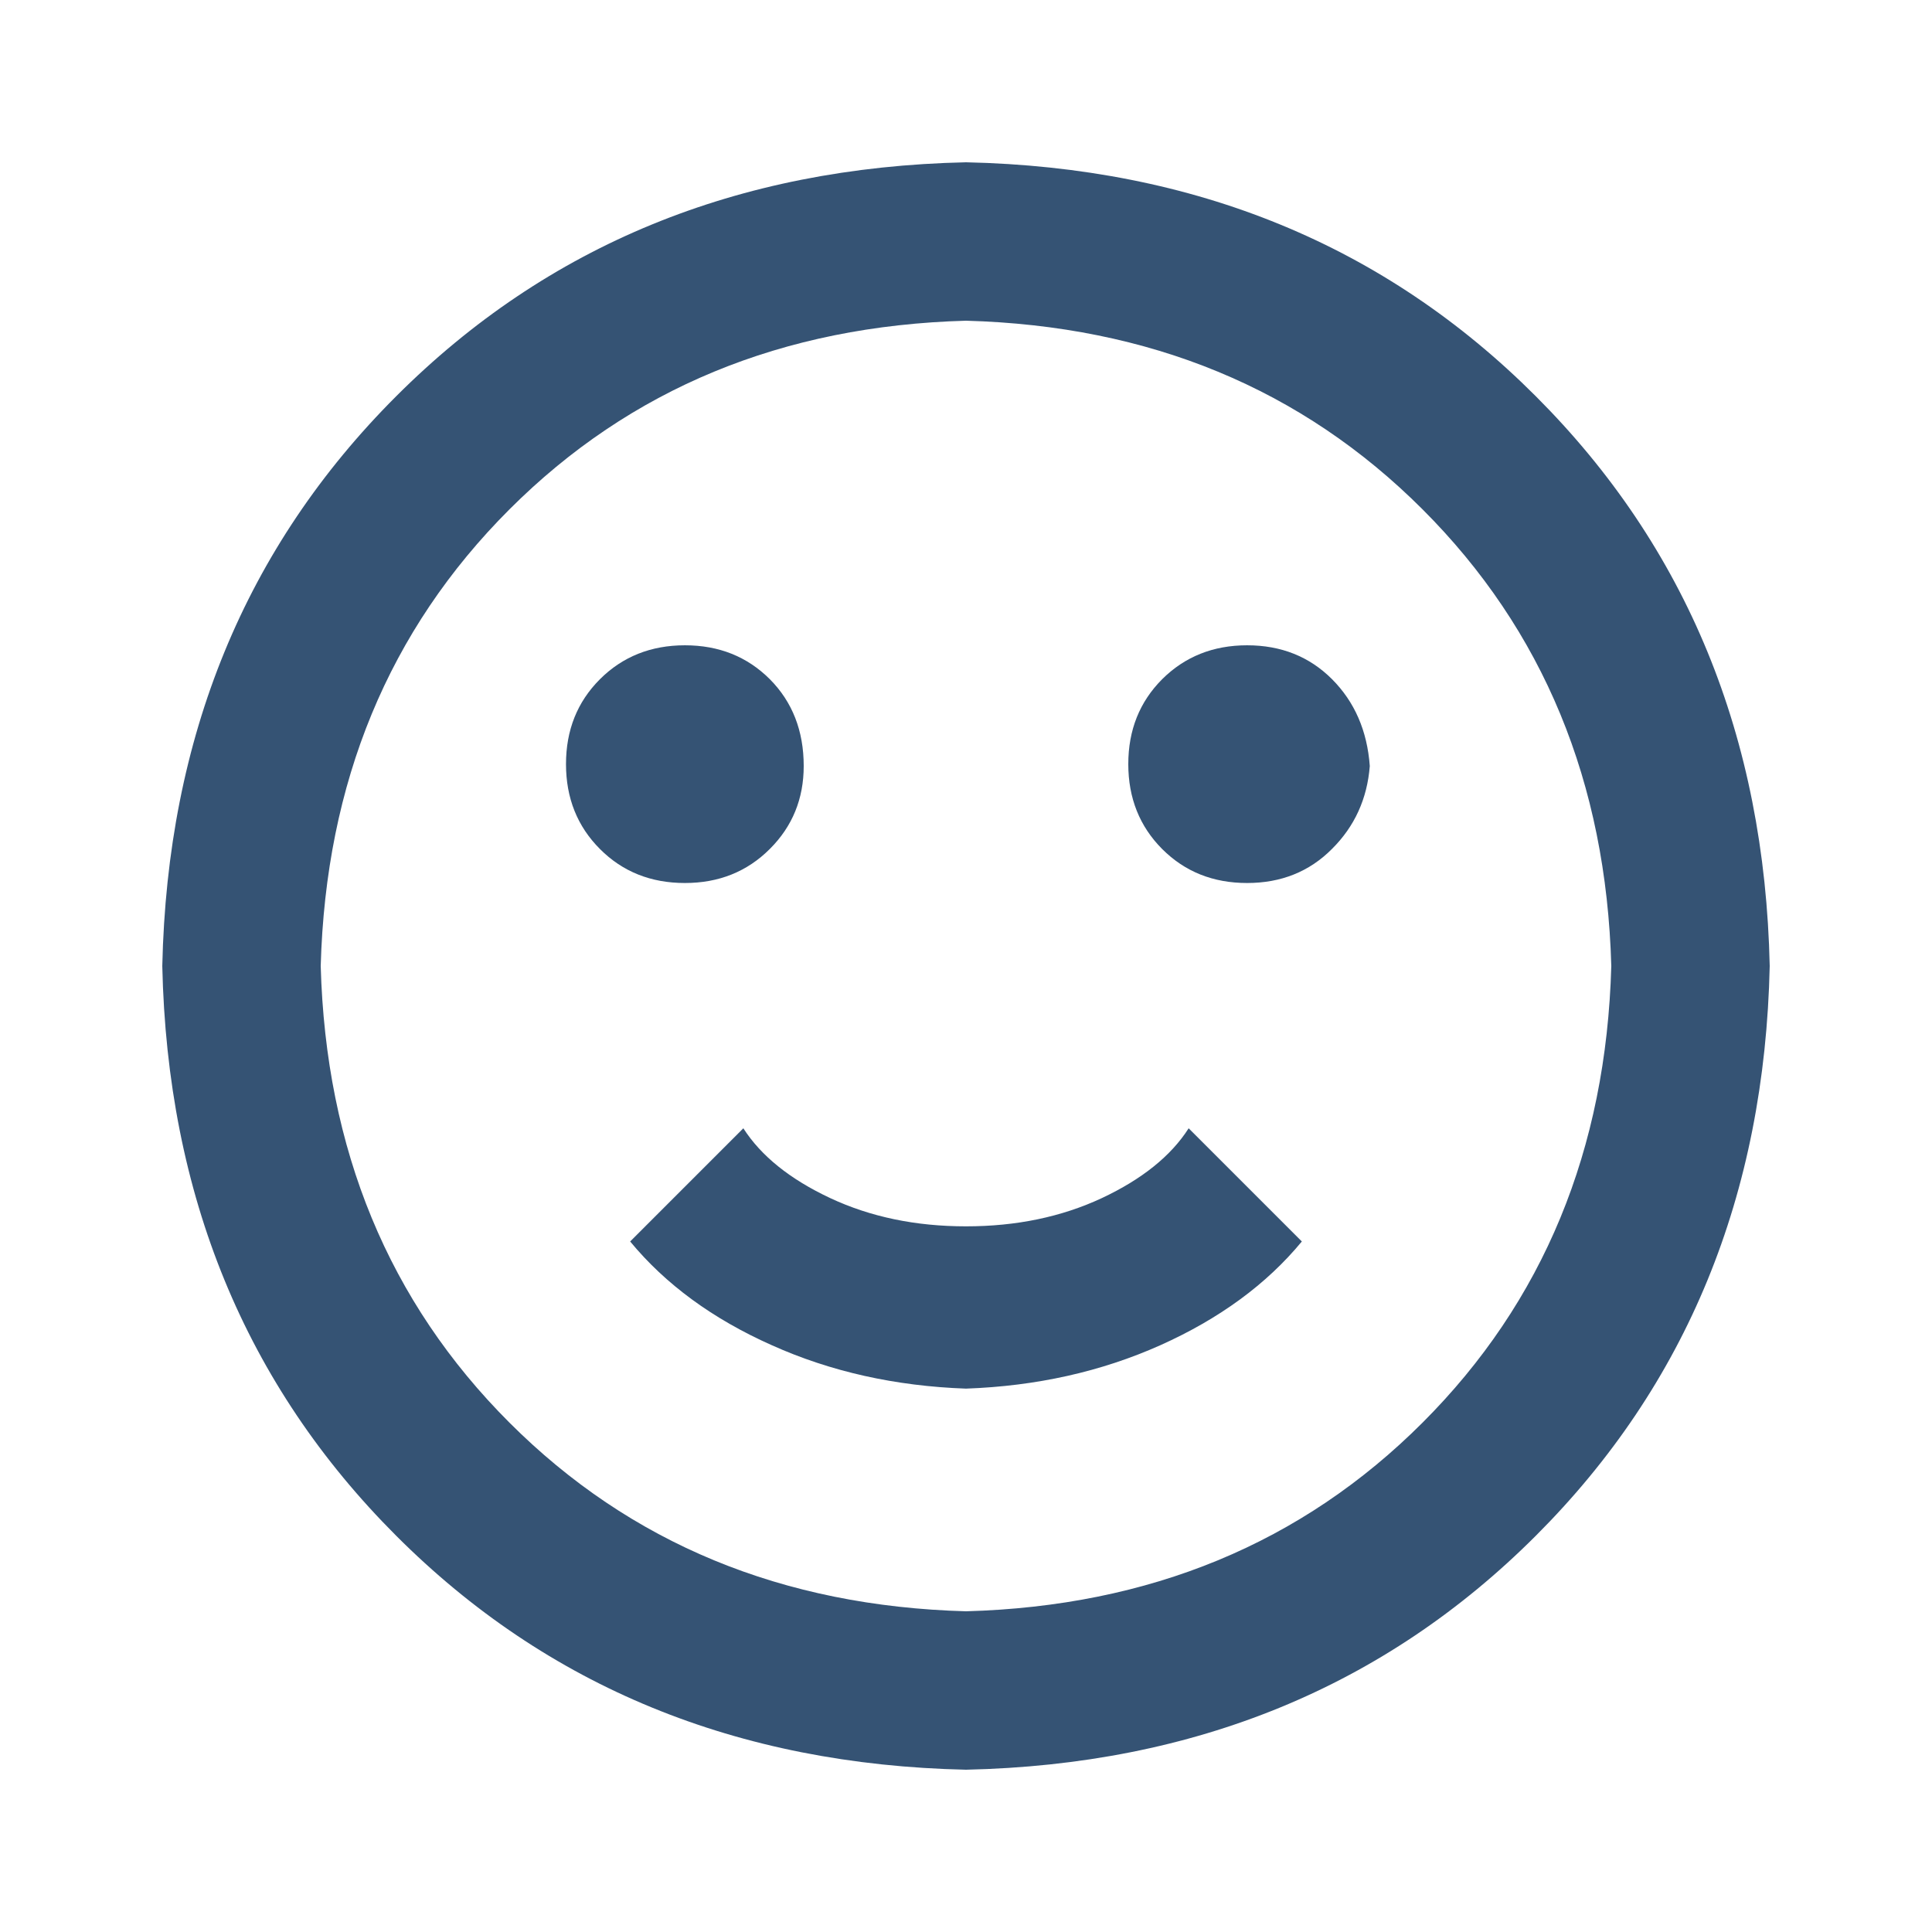 <svg xmlns="http://www.w3.org/2000/svg" width="24" height="24" viewBox="0 0 24 24">
    <g fill="none" fill-rule="evenodd">
        <g fill="#355374">
            <g>
                <g>
                    <g>
                        <g>
                            <path d="M20.016 12c-.063-2.281-.844-4.172-2.344-5.672S14.282 4.047 12 3.984c-2.281.063-4.172.844-5.672 2.344S4.047 9.718 3.984 12c.063 2.281.844 4.172 2.344 5.672s3.39 2.281 5.672 2.344c2.281-.063 4.172-.844 5.672-2.344s2.281-3.39 2.344-5.672zm1.968 0c-.062 2.844-1.03 5.203-2.906 7.078-1.875 1.875-4.234 2.844-7.078 2.906-2.844-.062-5.203-1.03-7.078-2.906C3.047 17.203 2.078 14.844 2.016 12c.062-2.844 1.03-5.203 2.906-7.078C6.797 3.047 9.156 2.078 12 2.016c2.844.062 5.203 1.03 7.078 2.906 1.875 1.875 2.844 4.234 2.906 7.078zm-12-2.484c0 .406-.14.75-.421 1.03-.282.282-.633.423-1.055.423-.422 0-.774-.14-1.055-.422-.281-.281-.422-.633-.422-1.055 0-.422.14-.773.422-1.055.281-.28.633-.421 1.055-.421.422 0 .773.14 1.055.421.28.282.421.641.421 1.079zm7.032 0c-.032.406-.188.75-.47 1.03-.28.282-.632.423-1.054.423-.422 0-.773-.14-1.055-.422-.28-.281-.421-.633-.421-1.055 0-.422.14-.773.421-1.055.282-.28.633-.421 1.055-.421.422 0 .774.14 1.055.421.281.282.437.641.469 1.079zM12 17.25c-.875-.031-1.68-.21-2.414-.54-.734-.327-1.32-.757-1.758-1.288l1.406-1.406c.22.343.578.632 1.079.867.5.234 1.062.351 1.687.351s1.187-.117 1.688-.351c.5-.235.859-.524 1.078-.867l1.406 1.406c-.438.531-1.024.96-1.758 1.289-.734.328-1.539.508-2.414.539z" transform="translate(-1337 -484) translate(1040) translate(30 204) translate(16 280) translate(251)"/>
                        </g>
                    </g>
                </g>
            </g>
        </g>
    </g>
</svg>
